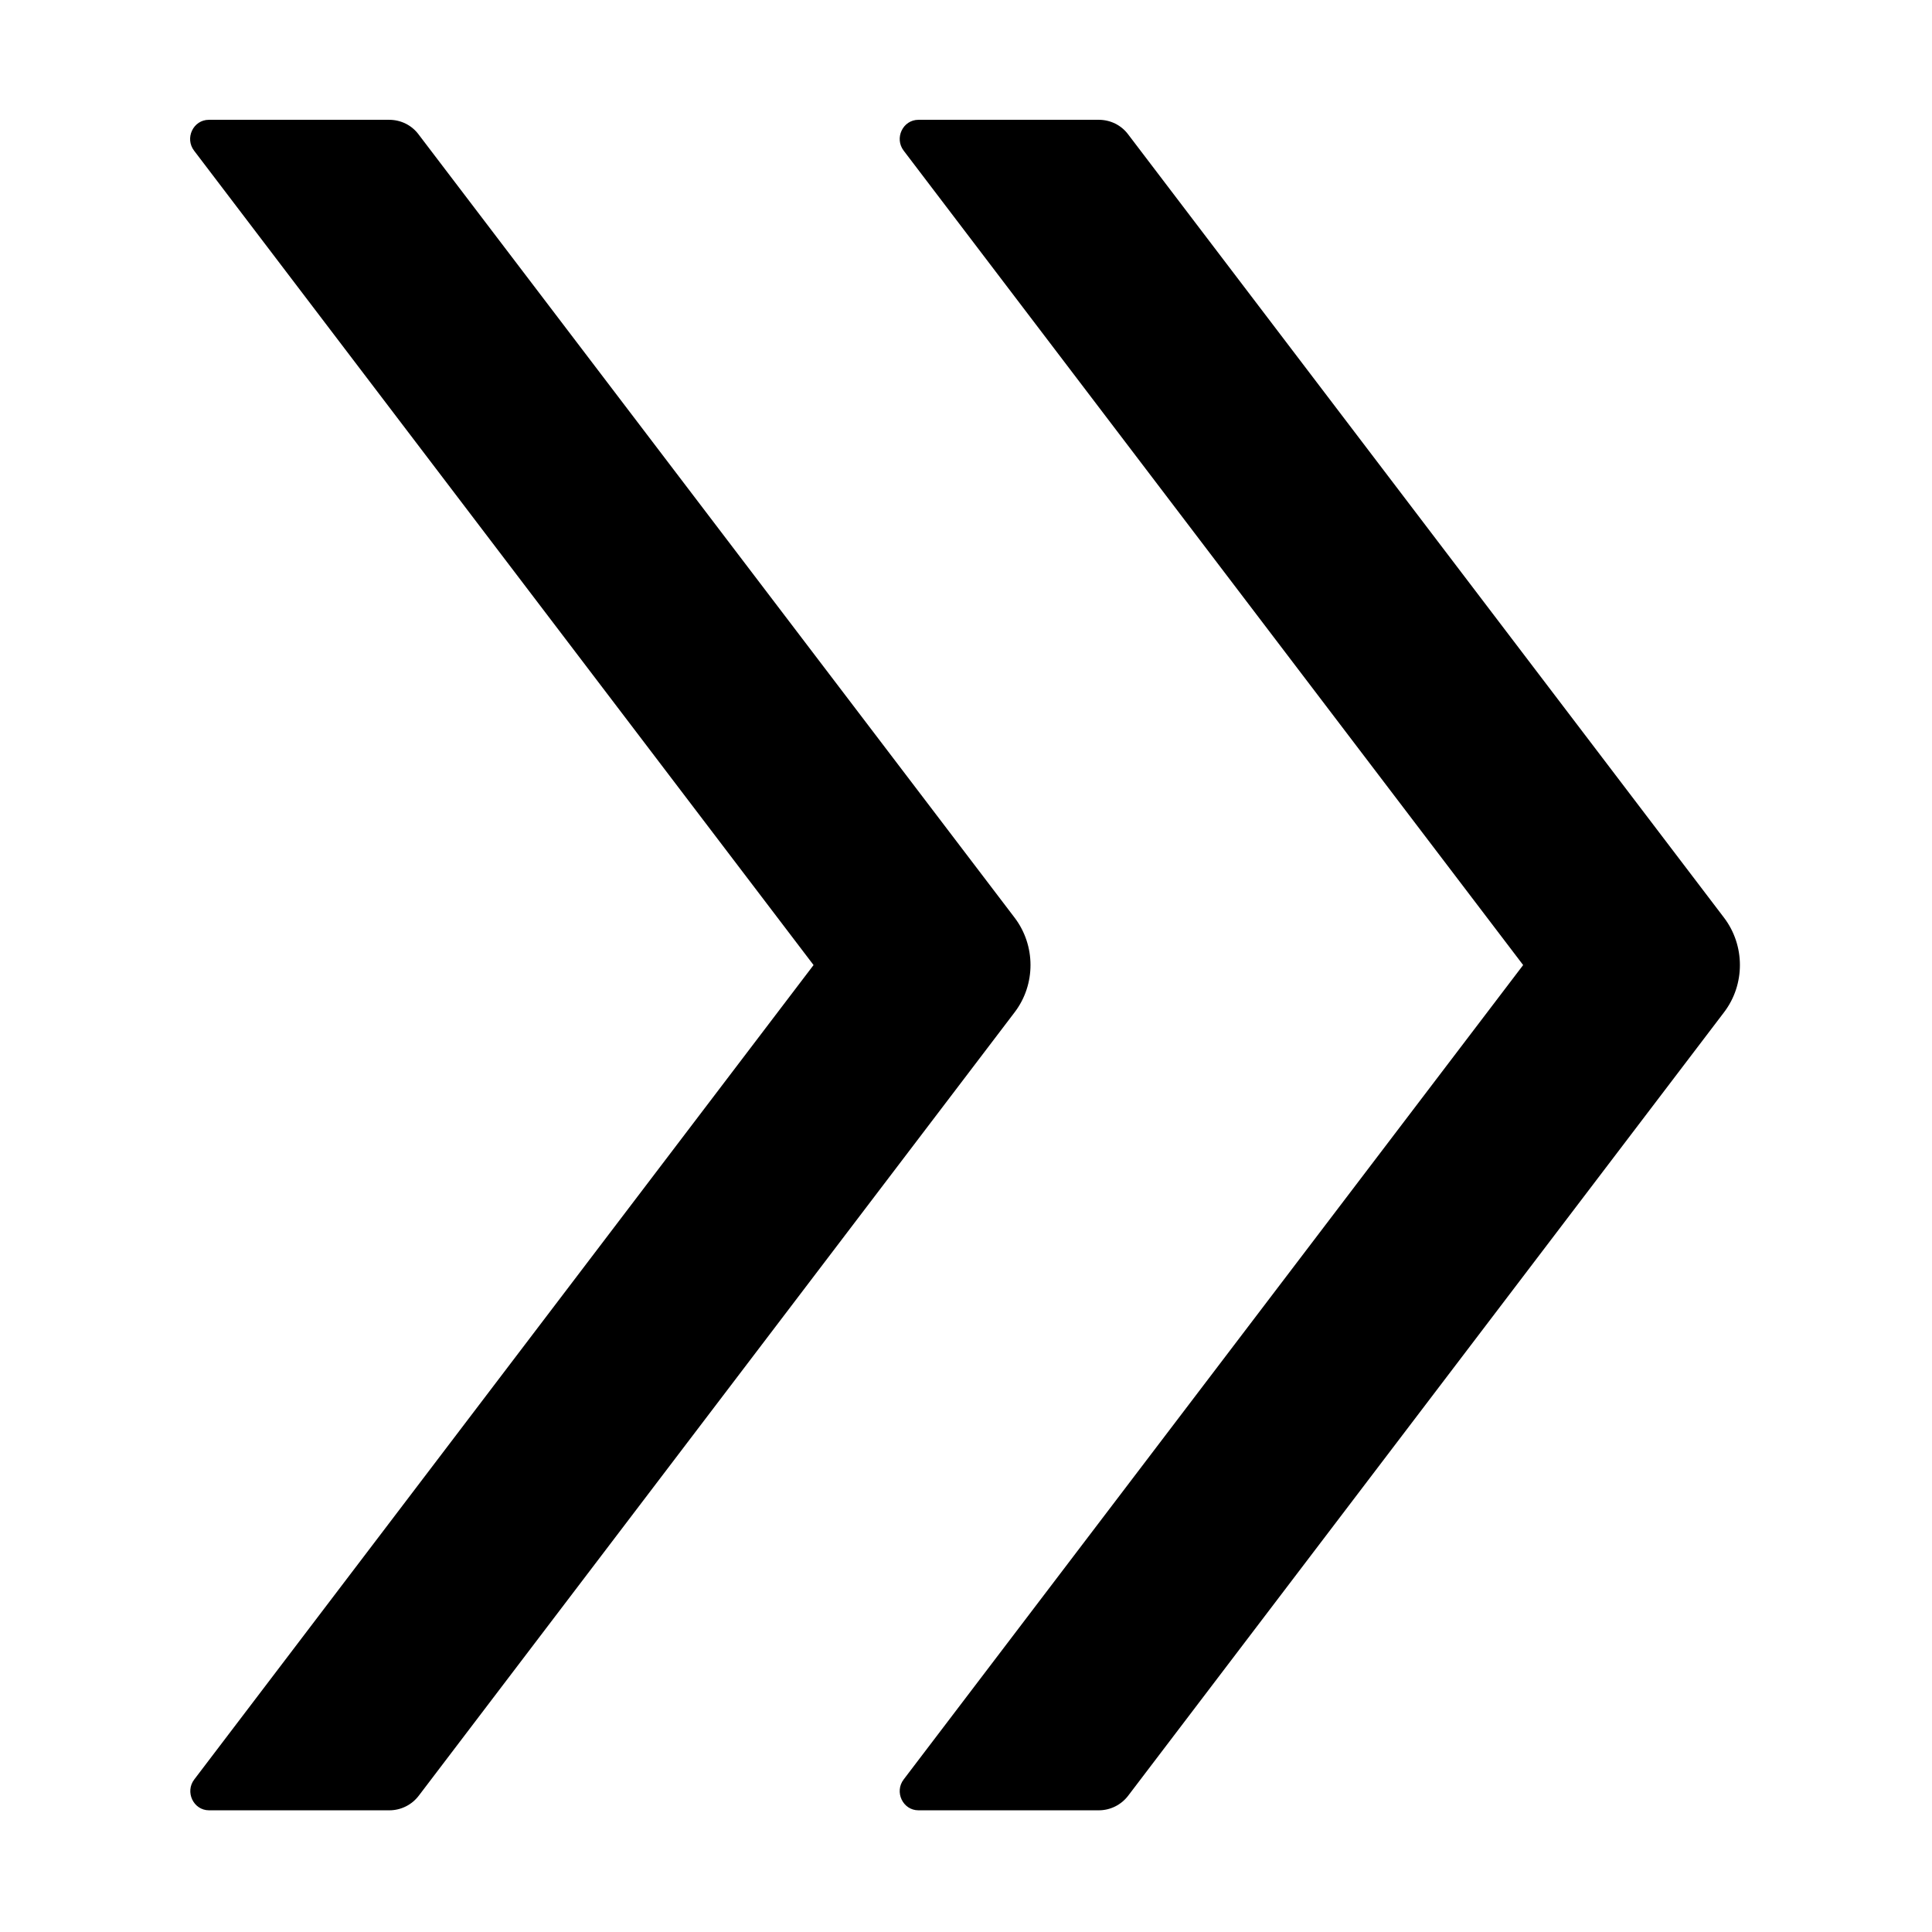 <?xml version="1.0" standalone="no"?><!DOCTYPE svg PUBLIC "-//W3C//DTD SVG 1.1//EN" "http://www.w3.org/Graphics/SVG/1.1/DTD/svg11.dtd"><svg class="icon" width="200px" height="200.00px" viewBox="0 0 1024 1024" version="1.1" xmlns="http://www.w3.org/2000/svg"><path d="M913.7 486.3L598 71.3c-3.7-5-9.5-7.8-15.6-7.8h-95.6c-8.3 0-12.9 9.8-7.8 16.4l328.3 431.6L479 943.1c-5.1 6.6-0.5 16.4 7.8 16.4h95.6c6.1 0 11.9-2.9 15.6-7.8l315.8-415.2c11.2-14.7 11.2-35.4-0.1-50.2z m-376 0l-315.8-415c-3.7-5-9.5-7.8-15.6-7.8h-95.6c-8.3 0-12.9 9.8-7.8 16.4l328.3 431.6L103 943.1c-5.1 6.6-0.5 16.4 7.8 16.4h95.6c6.1 0 11.9-2.9 15.6-7.8l315.8-415.2c11.2-14.7 11.2-35.4-0.1-50.2z"  /></svg>
